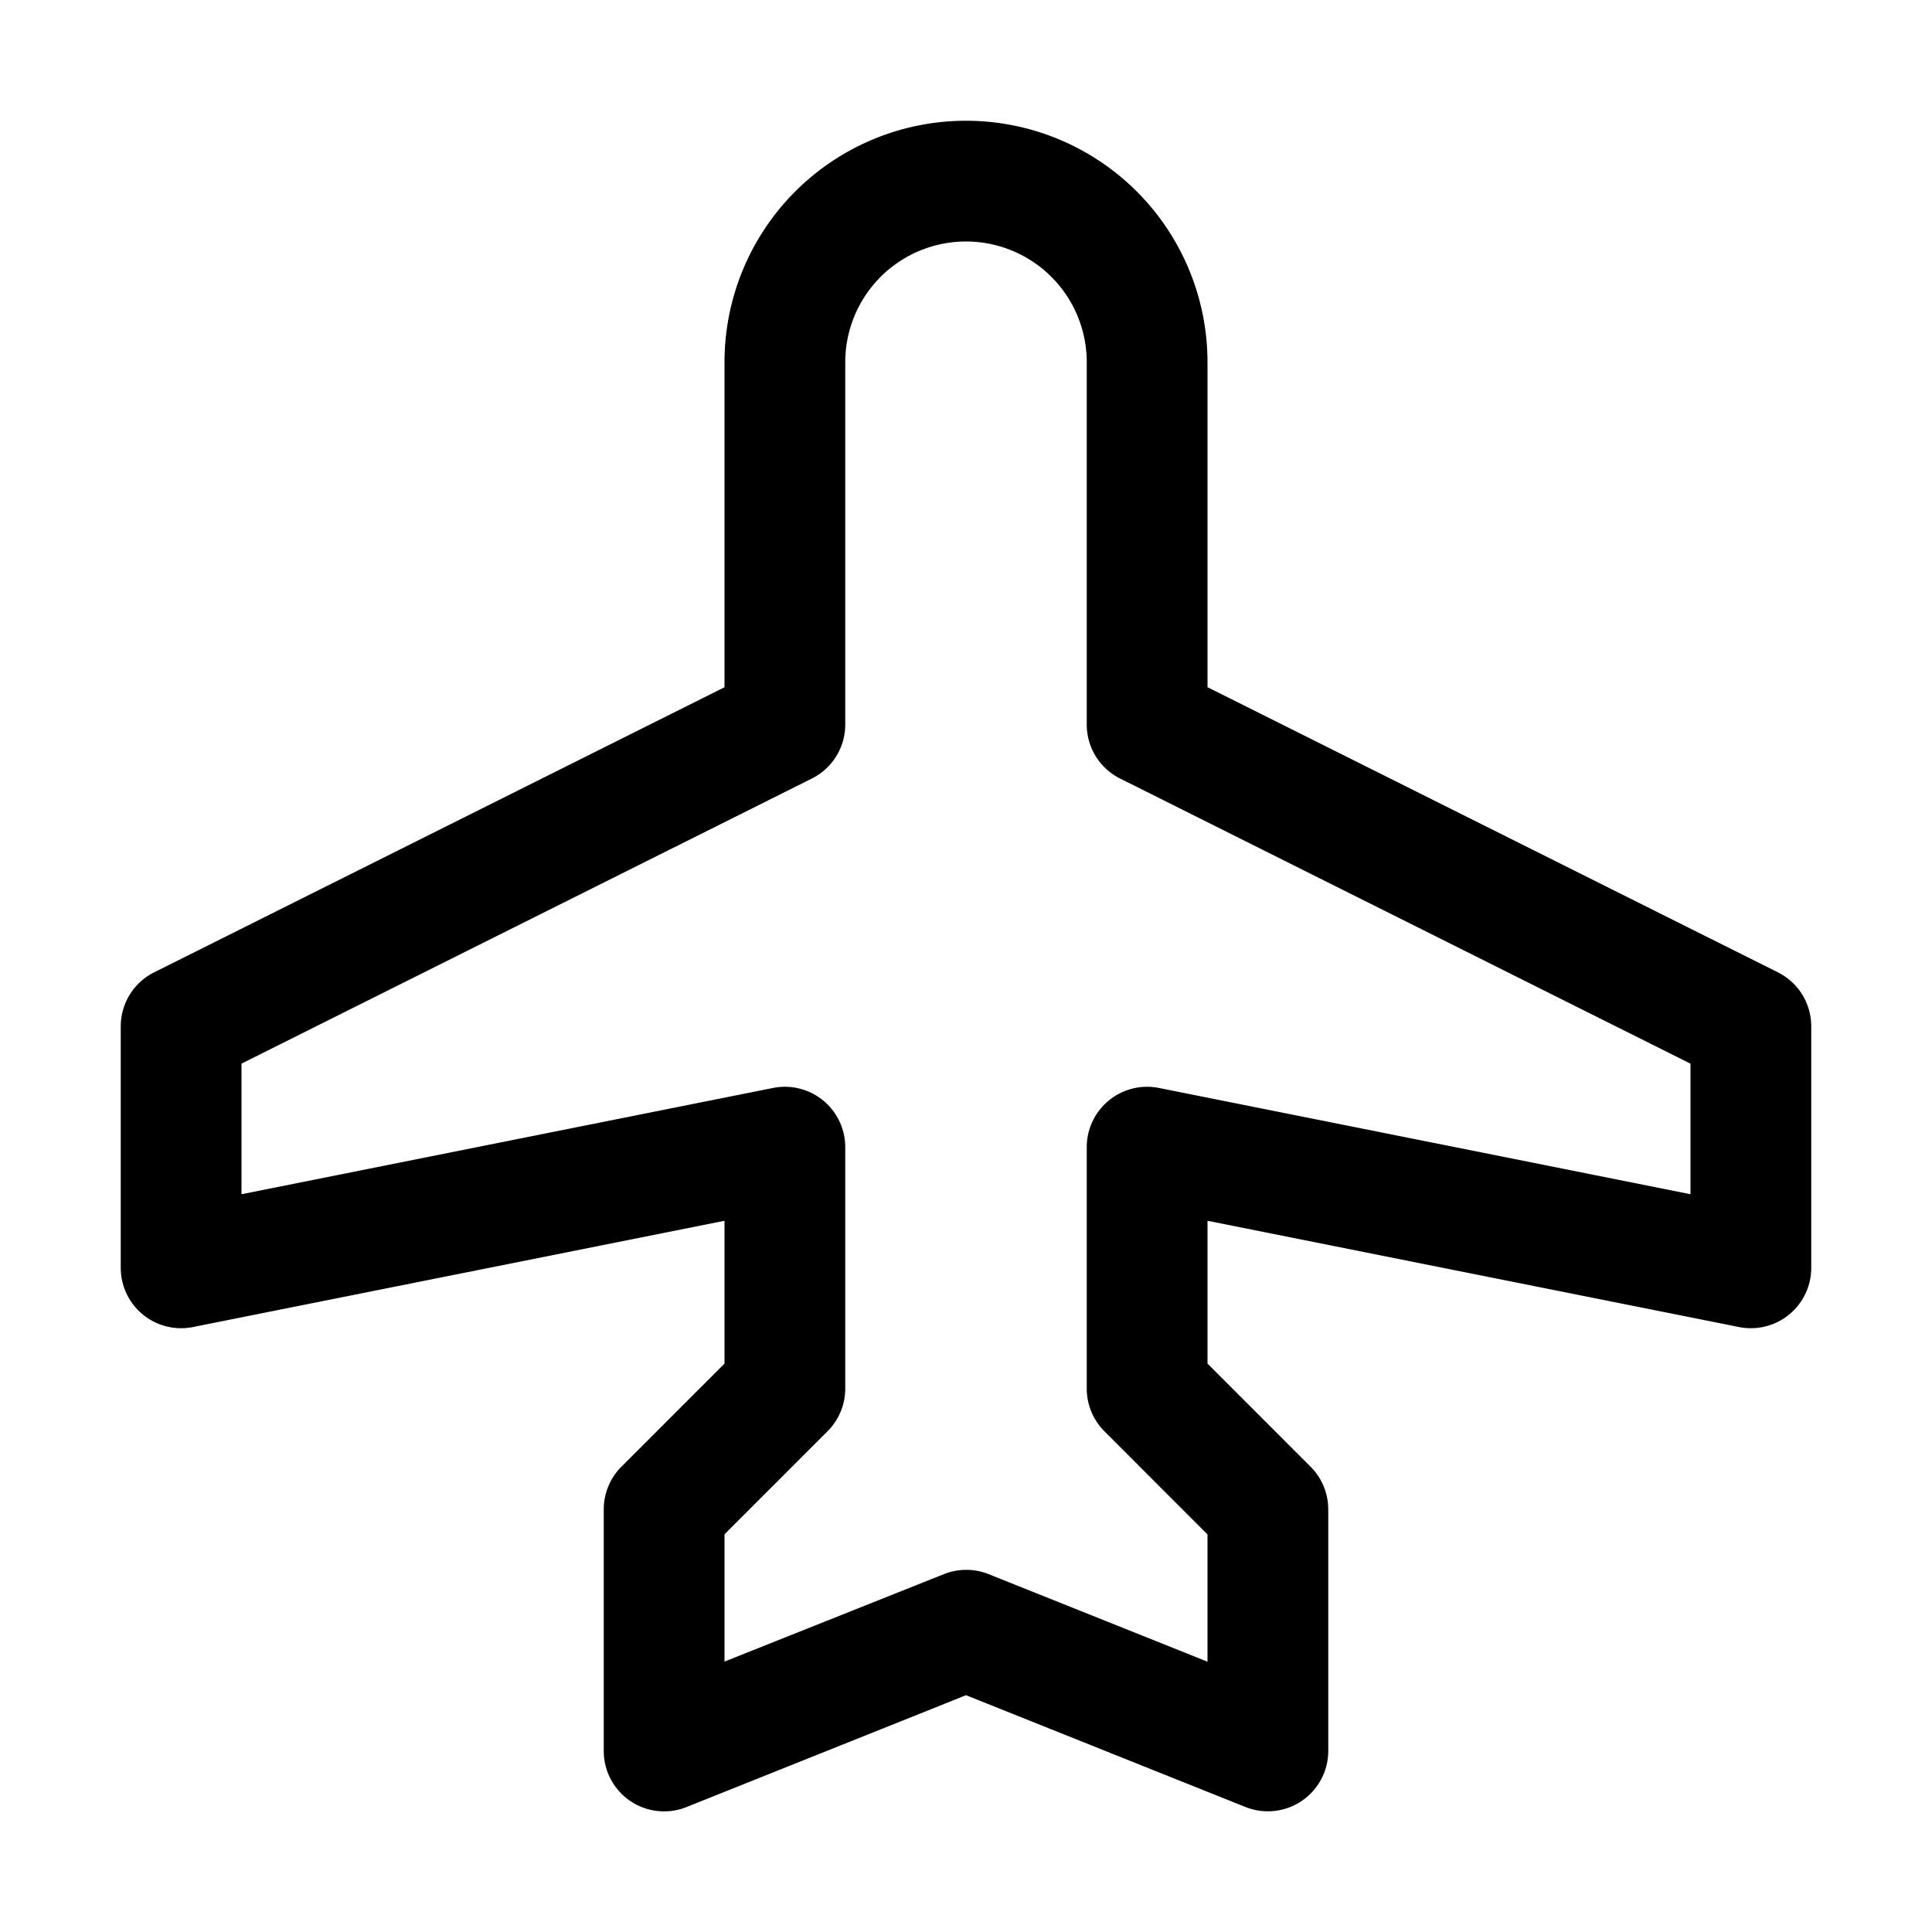 <svg xmlns="http://www.w3.org/2000/svg" fill="none" viewBox="0 0 32 32">
  <path fill="#000" d="M29.448 16.105 20 11.382V6a4 4 0 1 0-8 0v5.383l-9.447 4.722A1 1 0 0 0 2 17v4a1 1 0 0 0 1.196.98L12 20.22v2.366l-1.707 1.707A1 1 0 0 0 10 25v4a1 1 0 0 0 1.375.929L16 28.078l4.625 1.85A1 1 0 0 0 22 29v-4a1 1 0 0 0-.293-.707L20 22.585V20.22l8.804 1.76A1 1 0 0 0 30 21v-4a1 1 0 0 0-.552-.895M28 19.78l-8.804-1.76A1 1 0 0 0 18 19v4a1 1 0 0 0 .293.707L20 25.415v2.108l-3.625-1.45a1 1 0 0 0-.742 0L12 27.521v-2.108l1.707-1.707A1 1 0 0 0 14 23v-4a1 1 0 0 0-1.196-.98L4 19.78v-2.163l9.447-4.722A1 1 0 0 0 14 12V6a2 2 0 1 1 4 0v6a1 1 0 0 0 .552.895L28 17.618z"/>
</svg>
